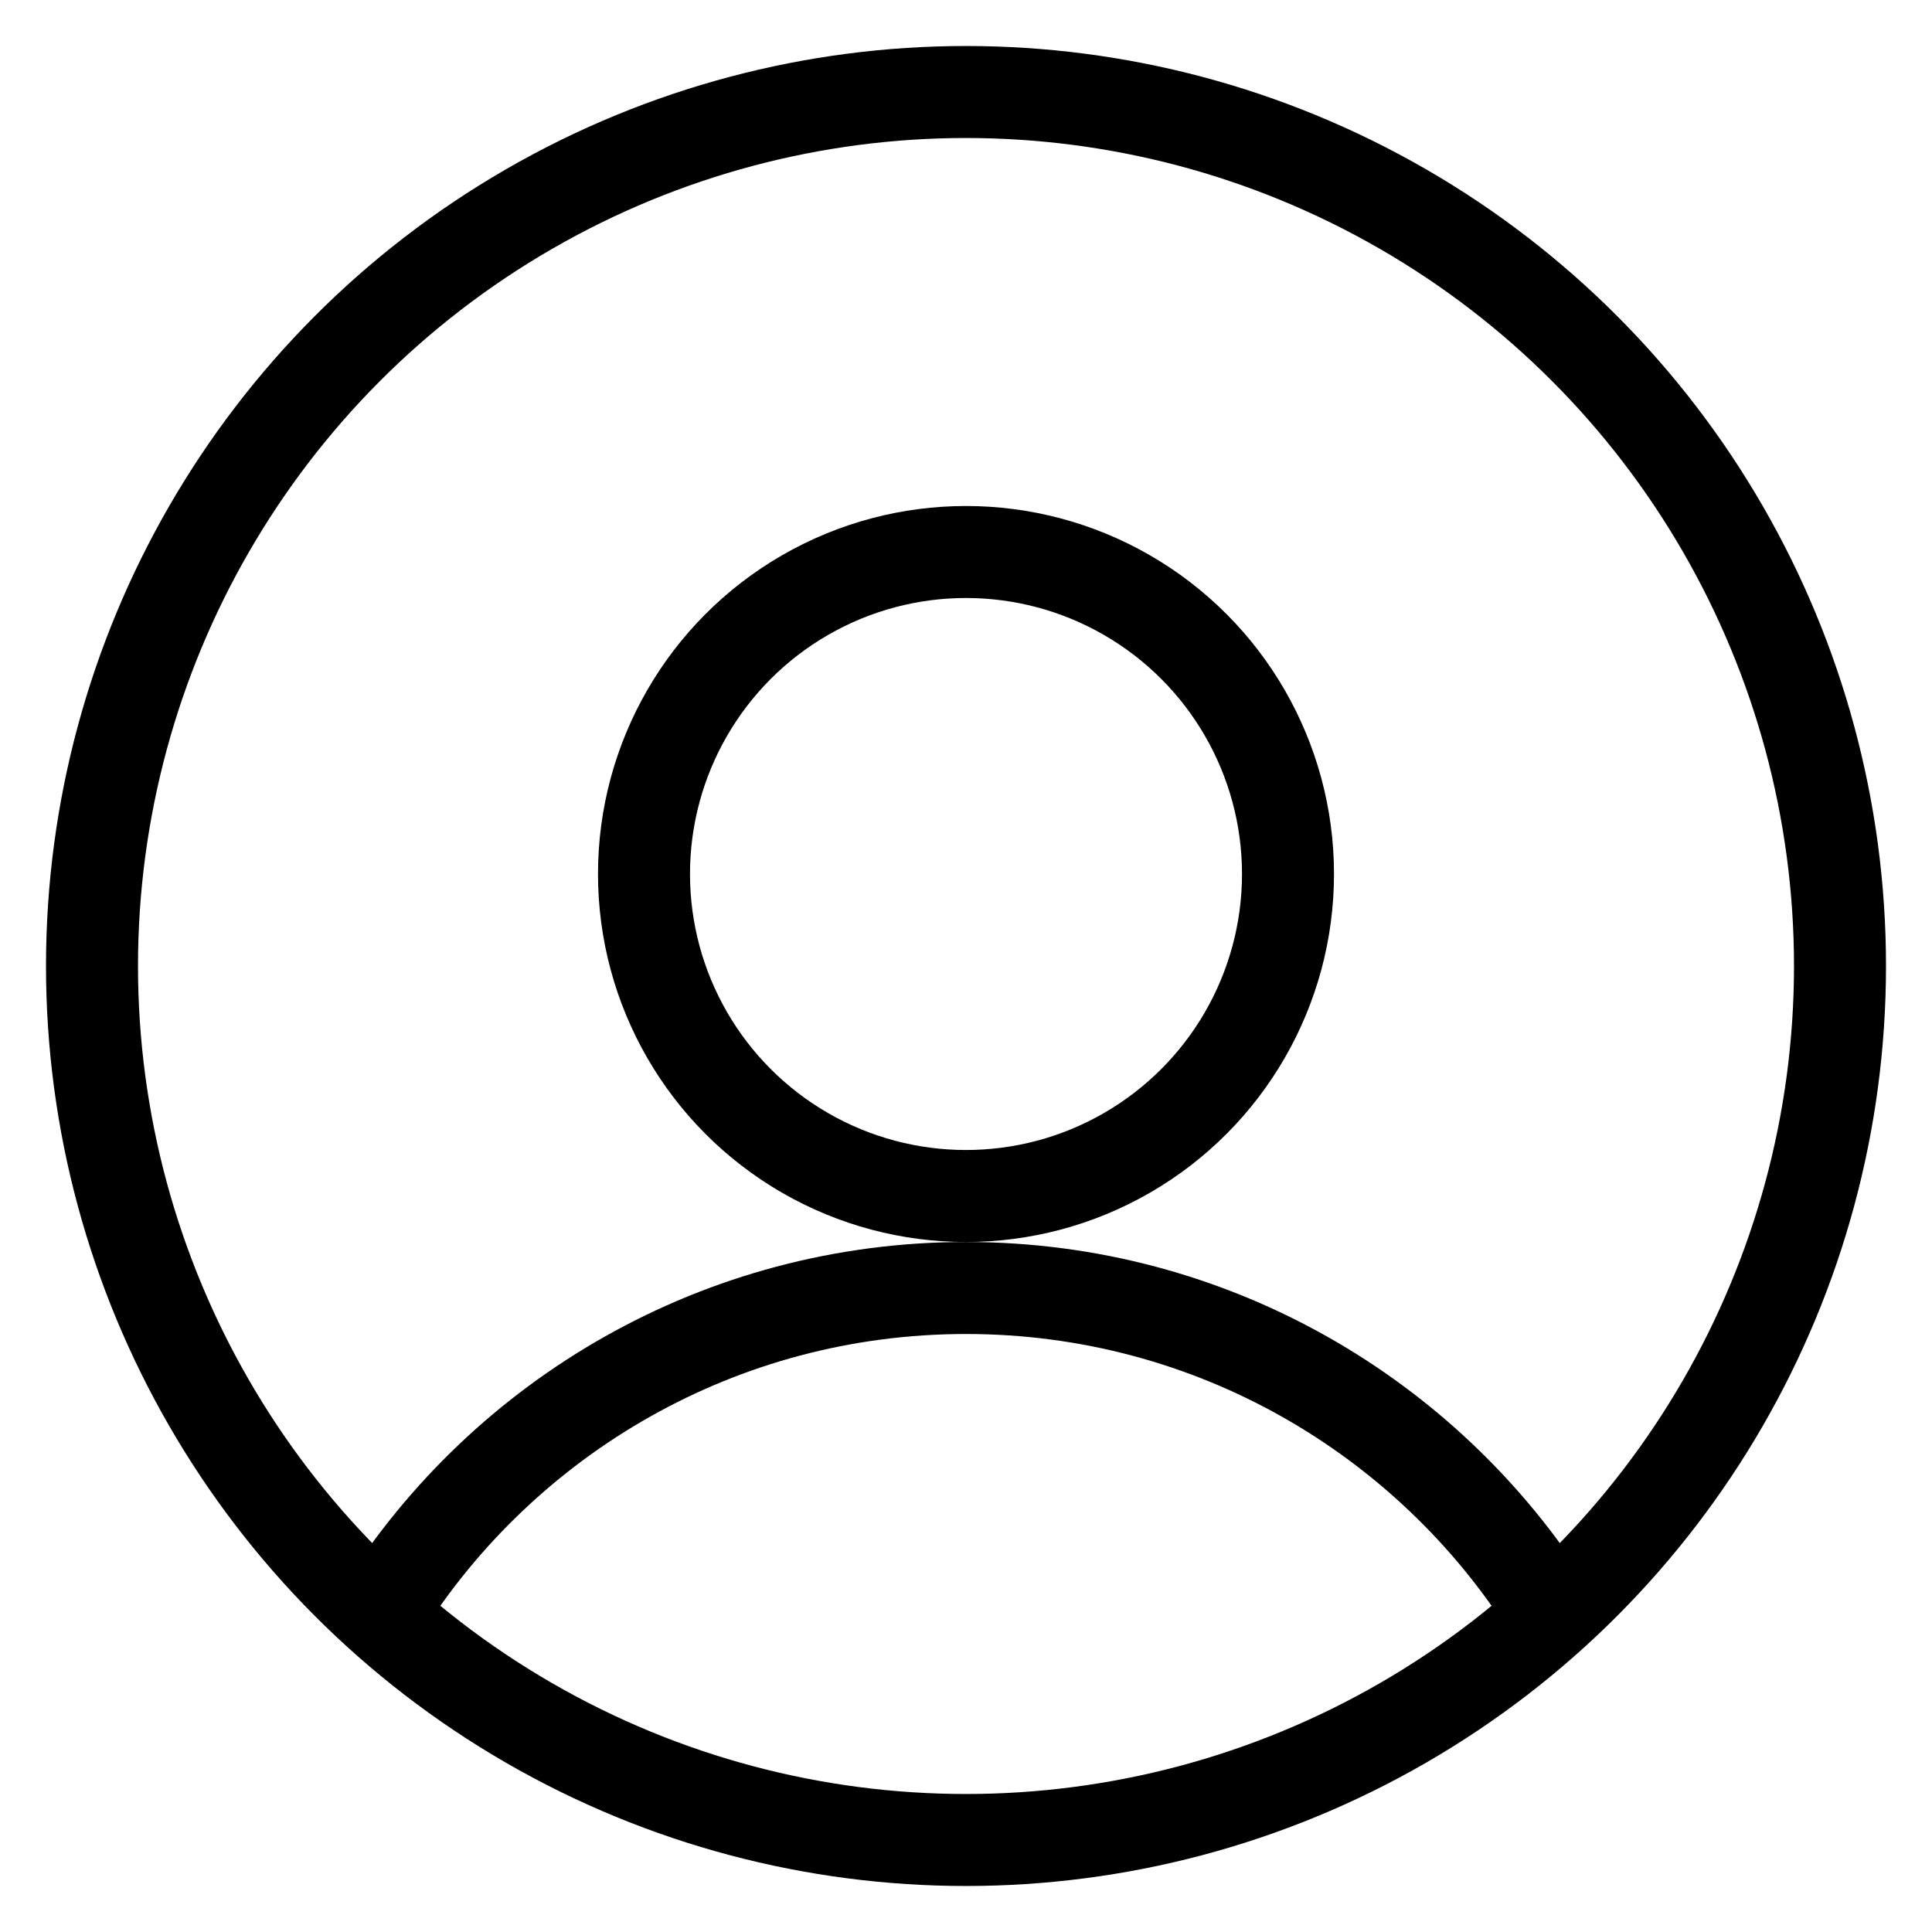 <svg width="21" height="21" viewBox="0 0 21 21" fill="none" xmlns="http://www.w3.org/2000/svg">
<circle cx="10.5" cy="9.5" r="3.5" stroke="black"/>
<circle cx="10.5" cy="10.5" r="9.5" stroke="black"/>
<path d="M4.154 17.5C5.483 15.397 7.828 14 10.5 14C13.171 14 15.517 15.397 16.845 17.5" stroke="black"/>
</svg>
